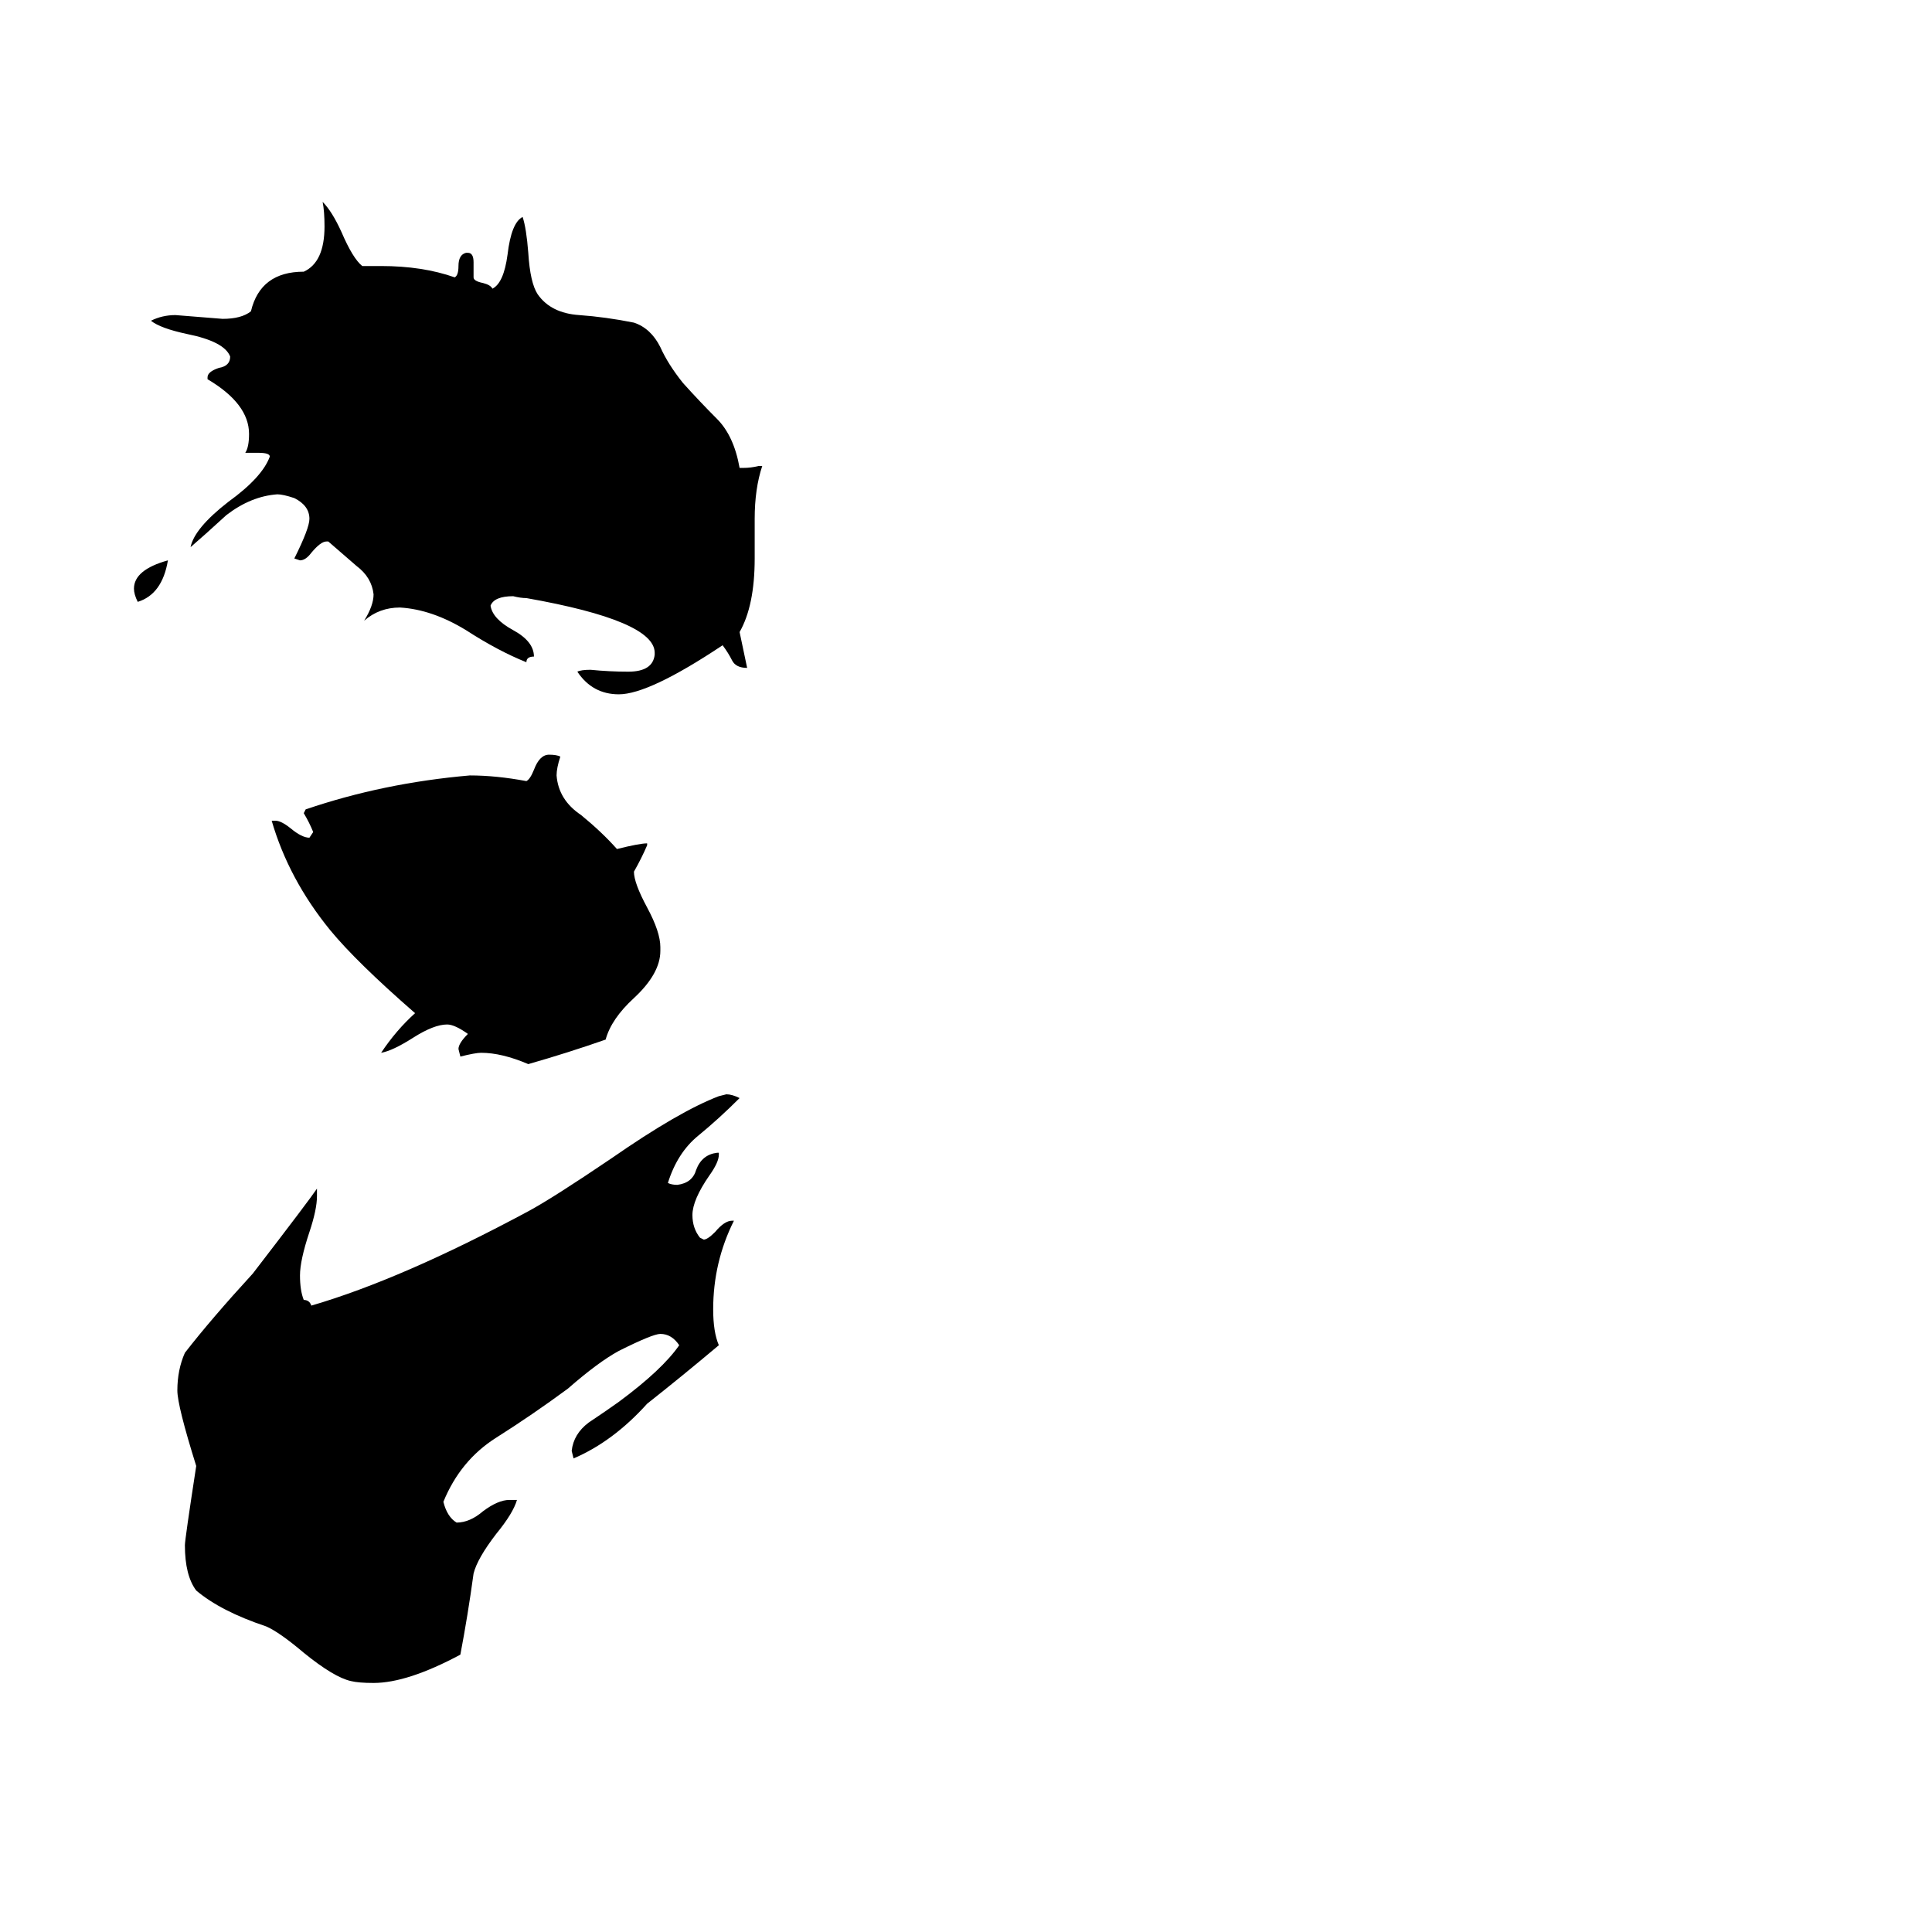 <svg xmlns="http://www.w3.org/2000/svg" viewBox="0 -800 1024 1024">
	<path fill="#000000" d="M89 -503Q86 -485 73 -481Q71 -485 71 -488Q71 -498 89 -503ZM350 -298V-296Q350 -284 336 -271Q324 -260 321 -249Q301 -242 280 -236Q266 -242 255 -242Q252 -242 244 -240L243 -244Q243 -247 248 -252Q241 -257 237 -257Q230 -257 219 -250Q208 -243 202 -242Q210 -254 220 -263Q189 -290 175 -307Q153 -334 144 -365H146Q149 -365 154 -361Q160 -356 164 -356L166 -359Q164 -364 161 -369L162 -371Q203 -385 249 -389Q263 -389 279 -386Q281 -387 283 -392Q286 -400 291 -400Q295 -400 297 -399Q295 -393 295 -389Q296 -376 308 -368Q319 -359 327 -350Q339 -353 343 -353V-352Q340 -345 336 -338Q336 -332 343 -319Q350 -306 350 -298ZM392 -465L396 -446Q390 -446 388 -450Q386 -454 383 -458Q344 -432 328 -432Q314 -432 306 -444Q308 -445 313 -445Q323 -444 333 -444Q346 -444 347 -453V-454Q347 -471 279 -483Q276 -483 272 -484Q262 -484 260 -479Q261 -472 272 -466Q283 -460 283 -452Q279 -452 279 -449Q264 -455 247 -466Q229 -477 212 -478Q201 -478 193 -471Q198 -479 198 -485Q197 -494 189 -500Q181 -507 174 -513H173Q170 -513 165 -507Q162 -503 159 -503L156 -504Q164 -520 164 -525Q164 -532 156 -536Q150 -538 147 -538Q133 -537 120 -527Q108 -516 101 -510Q103 -520 121 -534Q139 -547 143 -558Q143 -560 137 -560H130Q132 -563 132 -570Q132 -586 110 -599V-600Q110 -603 116 -605Q122 -606 122 -611Q119 -619 99 -623Q85 -626 80 -630Q86 -633 93 -633Q106 -632 118 -631Q128 -631 133 -635Q138 -656 161 -656Q172 -661 172 -680Q172 -688 171 -693Q176 -688 181 -677Q187 -663 192 -659H202Q224 -659 241 -653Q243 -654 243 -659Q243 -665 247 -666H248Q251 -666 251 -661V-653Q251 -651 256 -650Q260 -649 261 -647Q267 -650 269 -665Q271 -682 277 -685Q279 -679 280 -666Q281 -650 285 -644Q292 -634 307 -633Q321 -632 336 -629Q345 -626 350 -616Q354 -607 362 -597Q371 -587 380 -578Q389 -569 392 -552H394Q398 -552 402 -553H404Q400 -541 400 -525V-504Q400 -479 392 -465ZM270 -5H274Q272 2 263 13Q253 26 251 34Q248 56 244 77Q216 92 198 92Q190 92 186 91Q177 89 161 76Q148 65 141 62Q117 54 104 43Q98 35 98 19Q98 16 104 -23Q94 -55 94 -63Q94 -74 98 -83Q112 -101 134 -125Q164 -164 168 -170V-166Q168 -159 164 -147Q159 -132 159 -124Q159 -116 161 -111Q164 -111 165 -108Q213 -122 280 -158Q293 -165 324 -186Q360 -211 381 -219L385 -220Q388 -220 392 -218Q381 -207 370 -198Q359 -189 354 -173Q356 -172 359 -172Q367 -173 369 -180Q372 -188 380 -189H381V-188Q381 -184 376 -177Q367 -164 367 -156Q367 -149 371 -144L373 -143Q375 -143 379 -147Q384 -153 388 -153H389Q378 -131 378 -106Q378 -94 381 -87Q362 -71 343 -56Q325 -36 304 -27L303 -31Q304 -40 312 -46Q321 -52 328 -57Q351 -74 360 -87Q356 -93 350 -93Q346 -93 328 -84Q317 -78 301 -64Q282 -50 263 -38Q244 -26 235 -4Q237 4 242 7Q249 7 256 1Q264 -5 270 -5Z"/>
</svg>